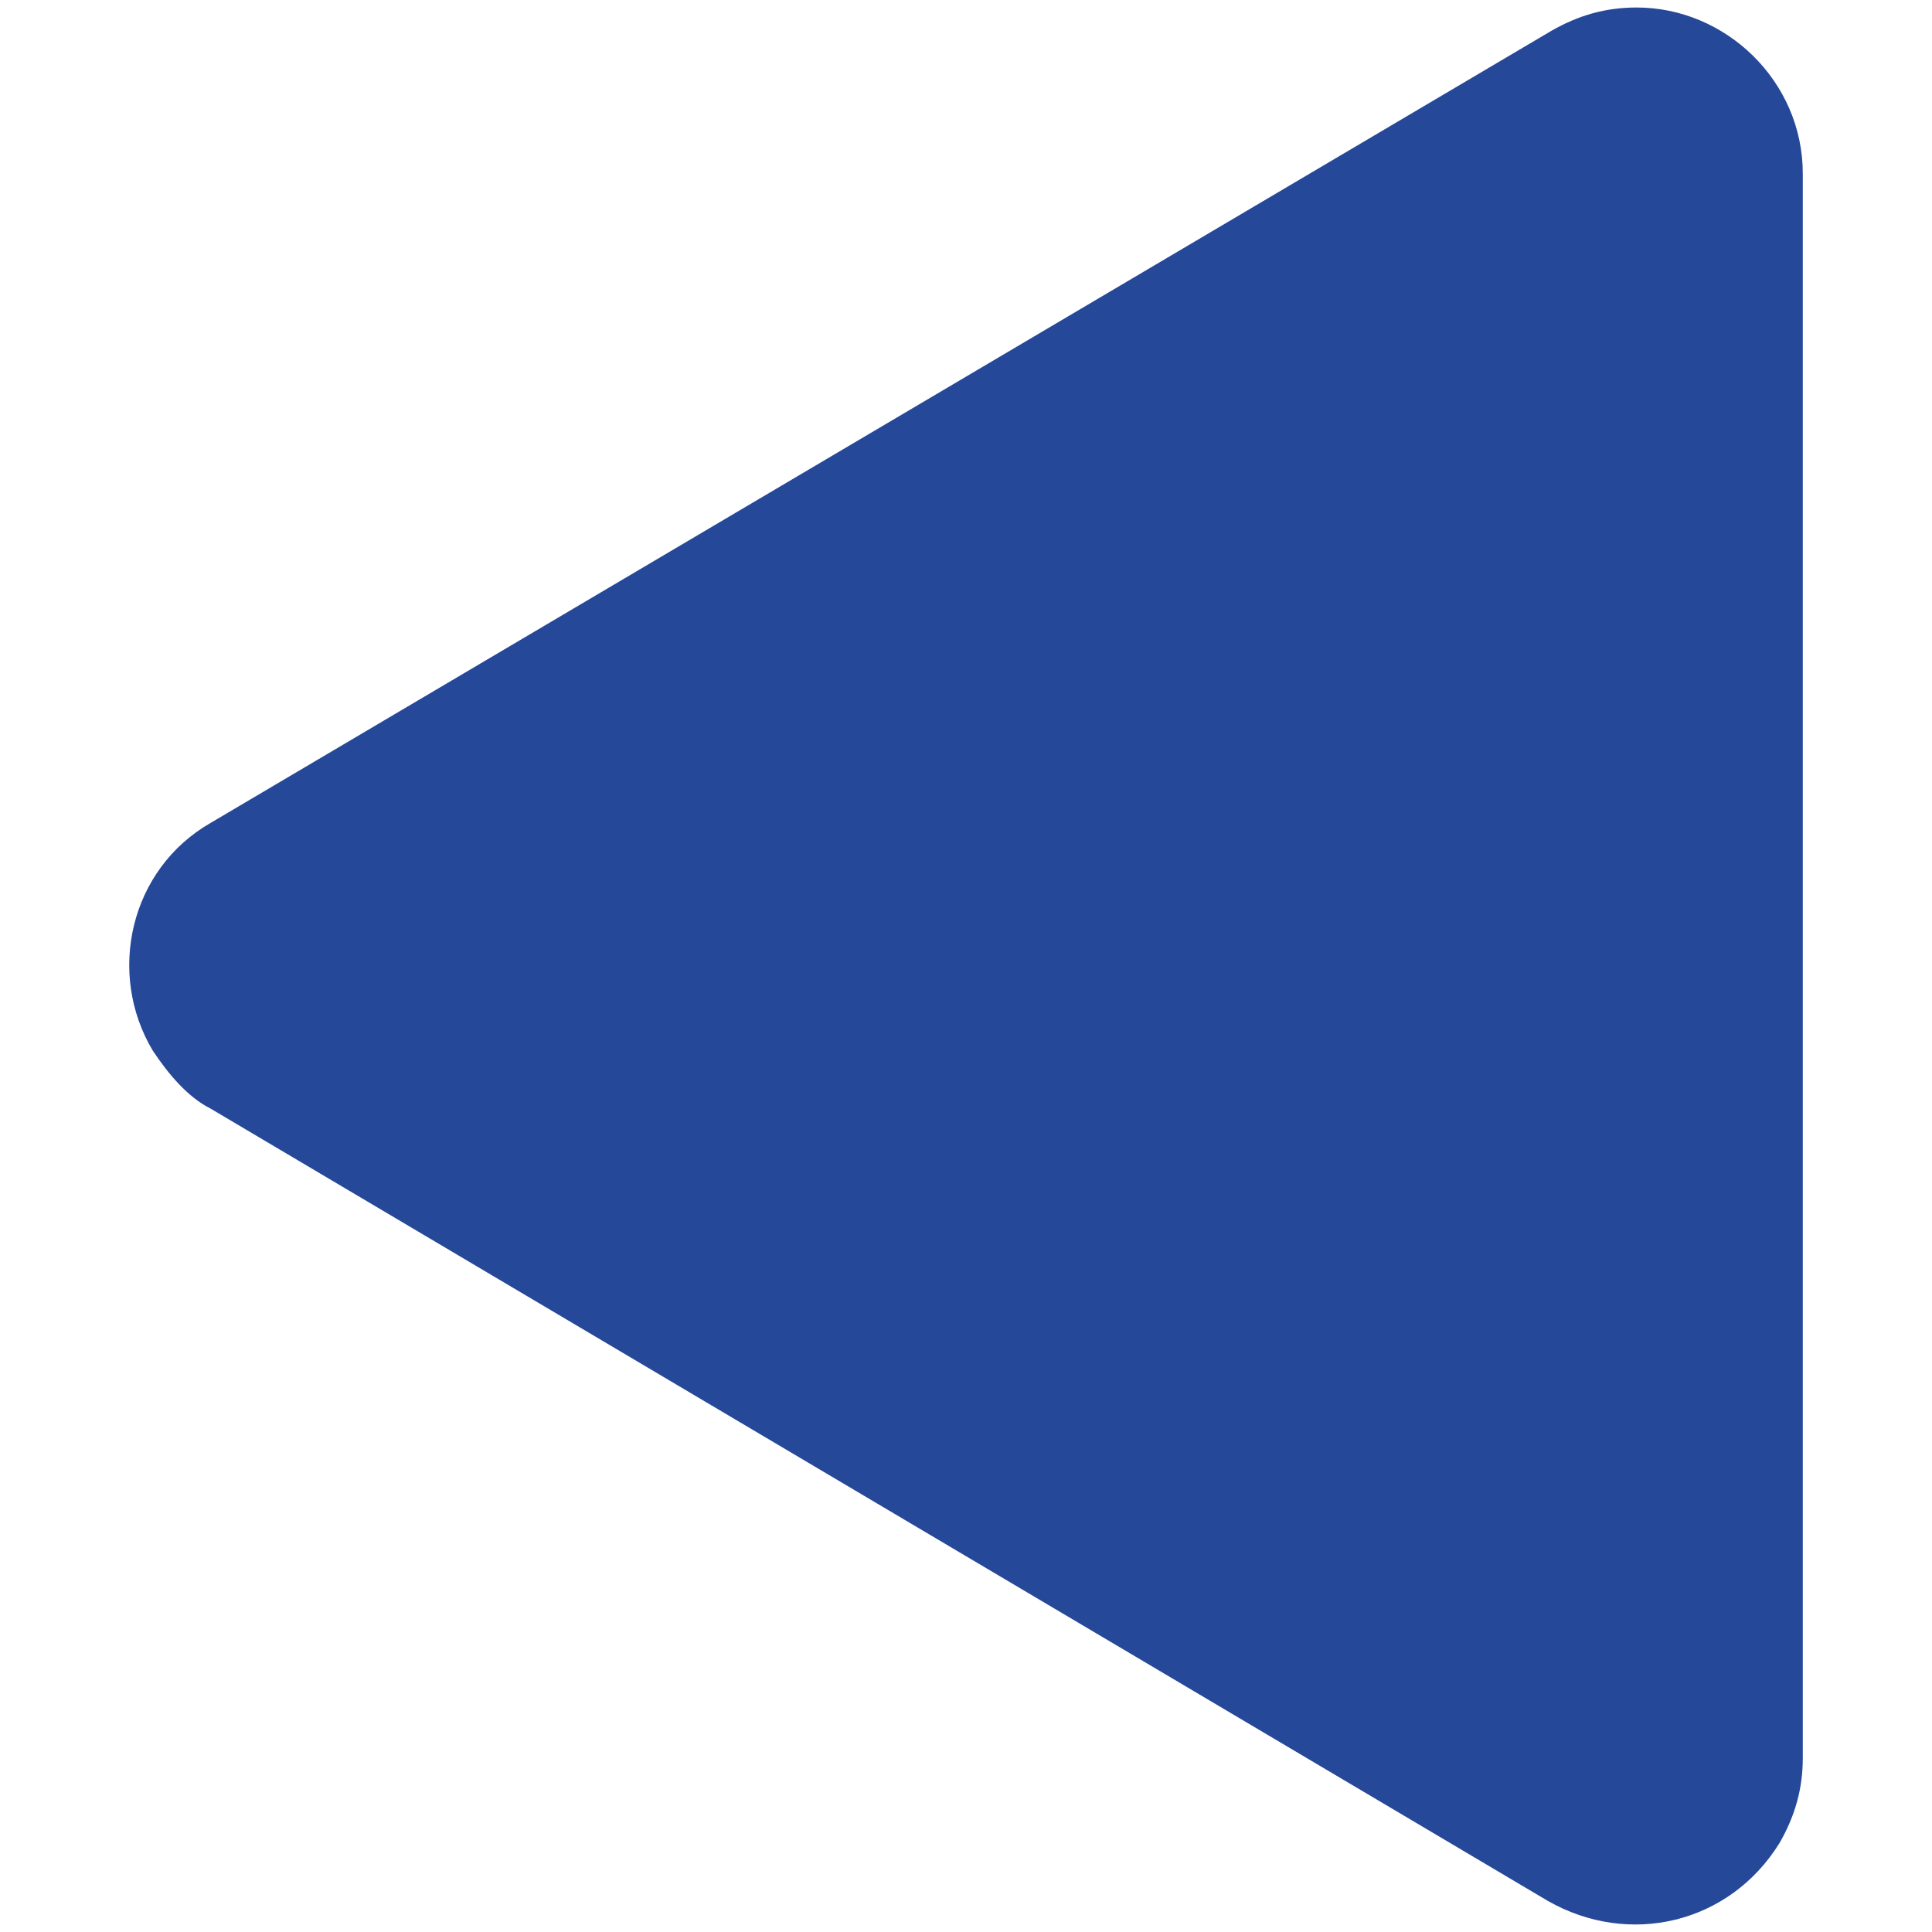 <?xml version="1.0" encoding="UTF-8"?>
<svg id="Layer_1" xmlns="http://www.w3.org/2000/svg" version="1.1" viewBox="0 0 50 50">
  <!-- Generator: Adobe Illustrator 29.2.1, SVG Export Plug-In . SVG Version: 2.1.0 Build 116)  -->
  <path id="Polygon_7" d="M40.156.794c.7-.4,1.4-.6,2.2-.6,2.3,0,4.3,1.9,4.3,4.3v41c0,.8-.2,1.5-.6,2.2-1.3,2.1-3.9,2.7-6,1.5L5.456,28.694c-.6-.3-1.1-.9-1.5-1.5-1.2-2-.6-4.7,1.5-5.9L40.156.794Z" fill="#264898"/>
</svg>